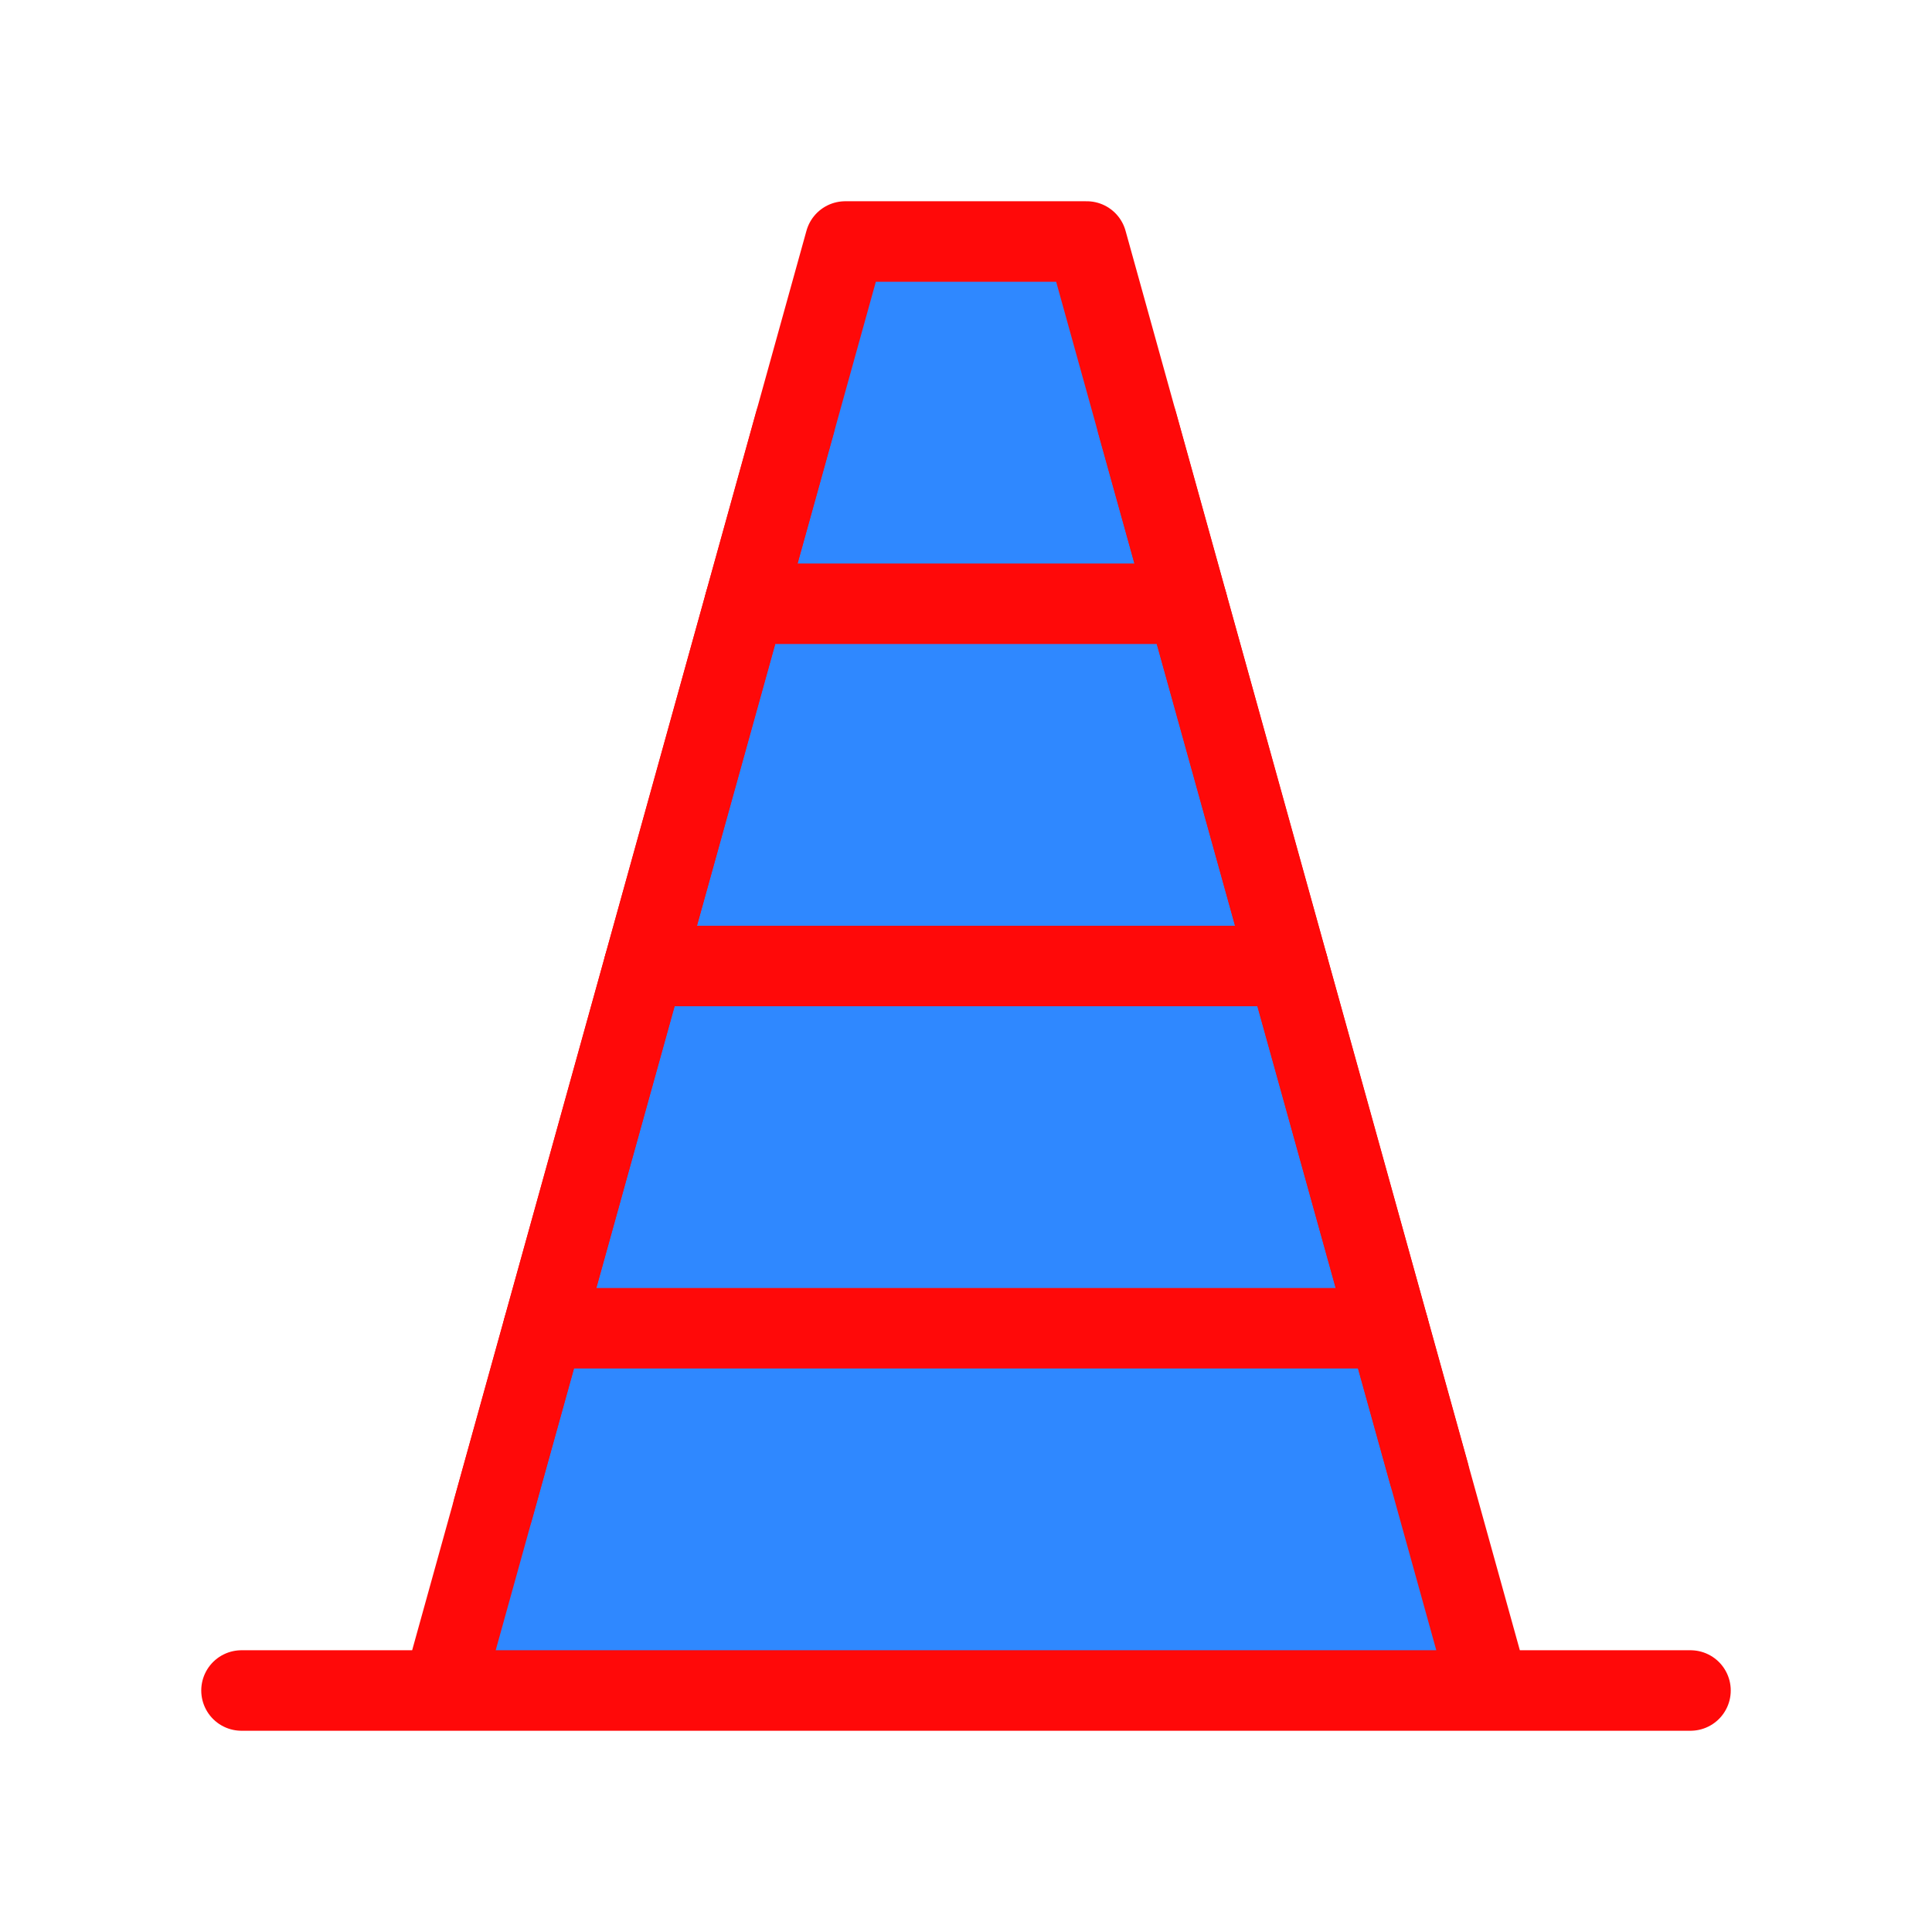 <?xml version="1.0" encoding="UTF-8"?><svg width="24" height="24" viewBox="0 0 48 48" fill="none" xmlns="http://www.w3.org/2000/svg"><path d="M27 6H21L19.75 10.5L18.5 15L16 24L13.5 33L12.25 37.5L11 42H37L35.5 36.6L32 24L29.5 15L28.25 10.5L27 6Z" fill="#2F88FF"/><path d="M37 42L35.5 36.6L32 24L29.5 15L28.25 10.5L27 6H21L19.75 10.5L18.5 15L16 24L13.5 33L12.25 37.5L11 42M37 42H11H37ZM37 42H6H11H37ZM37 42H42H37Z" stroke="#FF0909" stroke-width="2" stroke-linecap="round" stroke-linejoin="round"/><path d="M13.5 33H34.5" stroke="#FF0909" stroke-width="2" stroke-linecap="round" stroke-linejoin="round"/><path d="M32 24H16" stroke="#FF0909" stroke-width="2" stroke-linecap="round" stroke-linejoin="round"/><path d="M29.5 15H18.5" stroke="#FF0909" stroke-width="2" stroke-linecap="round" stroke-linejoin="round"/><path d="M28.25 10.5L35.5 36.6" stroke="#FF0909" stroke-width="2" stroke-linecap="round" stroke-linejoin="round"/><path d="M12.25 37.5L19.75 10.5" stroke="#FF0909" stroke-width="2" stroke-linecap="round" stroke-linejoin="round"/></svg>